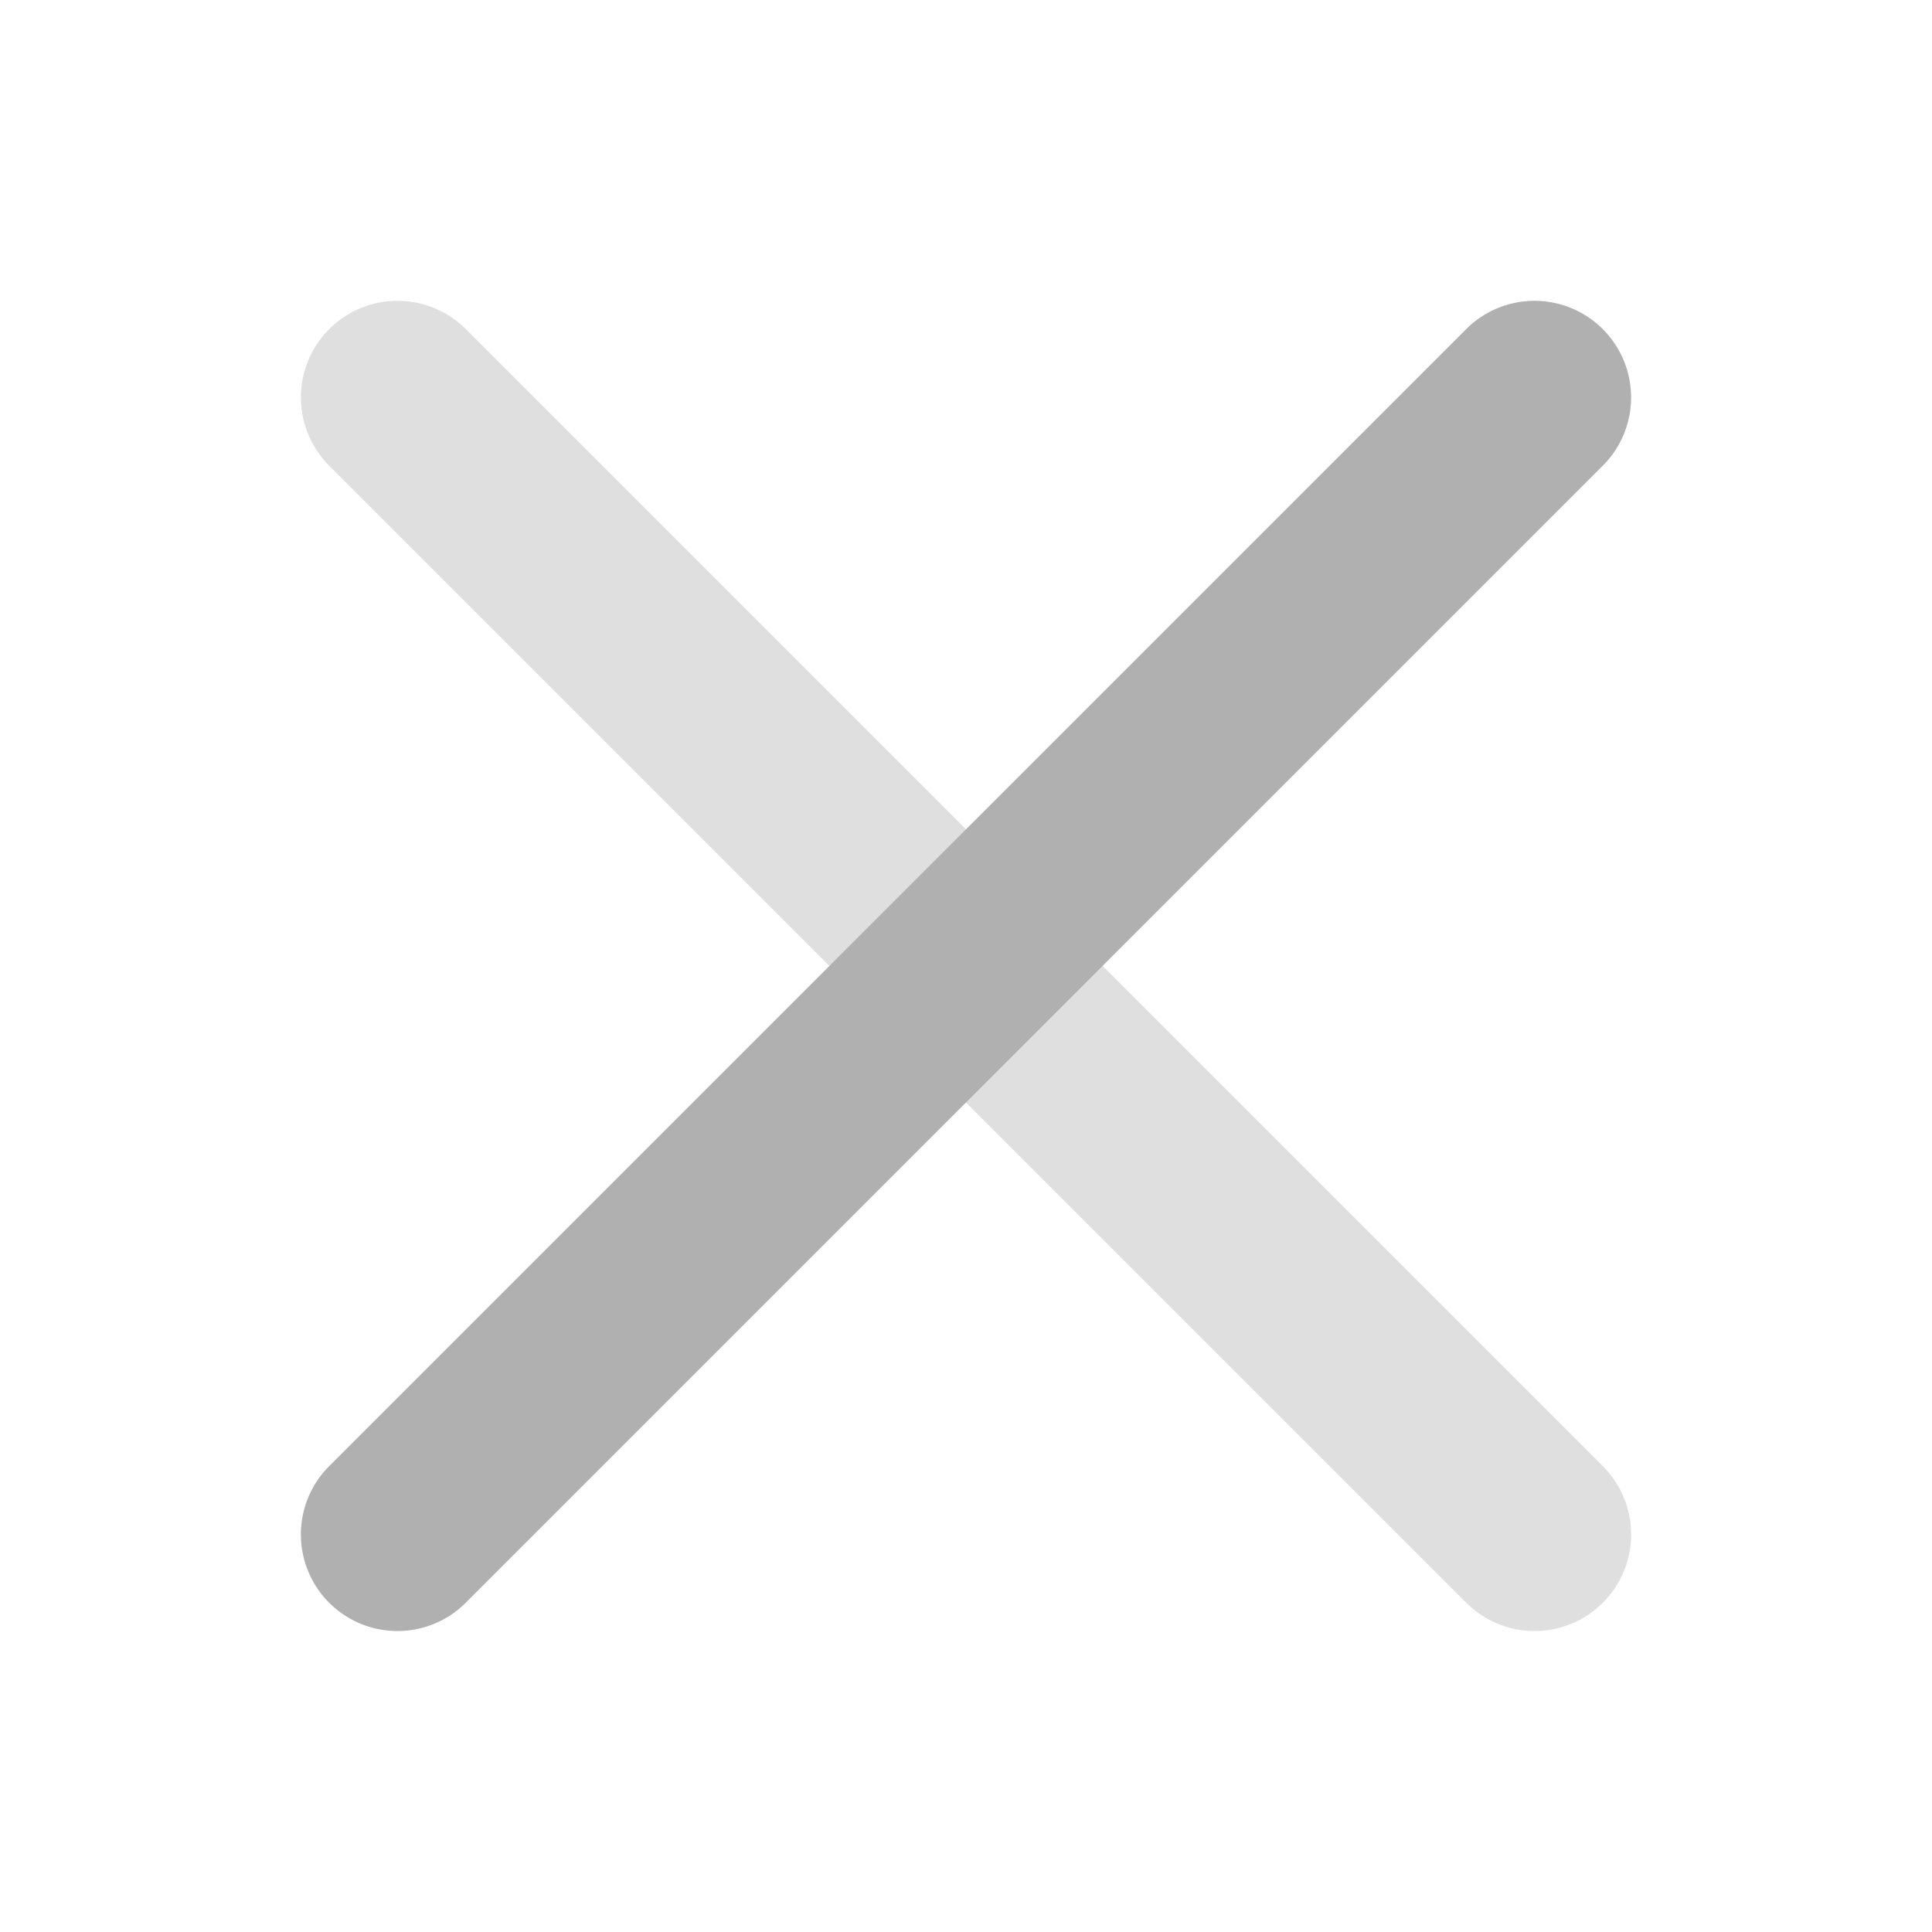 <svg id="add" xmlns="http://www.w3.org/2000/svg" width="20" height="20" viewBox="0 0 20 20">
  <path id="Vector" d="M0,0H16.646" transform="translate(4.115 4.114) rotate(45)" fill="none" stroke="#b0b0b0" stroke-linecap="round" stroke-linejoin="round" stroke-width="2" opacity="0.4"/>
  <path id="Vector-2" data-name="Vector" d="M0,16.646V0" transform="translate(15.885 4.114) rotate(45)" fill="none" stroke="#b0b0b0" stroke-linecap="round" stroke-linejoin="round" stroke-width="2"/>
  <path id="Vector-3" data-name="Vector" d="M0,0H20V20H0Z" fill="none" opacity="0"/>
</svg>
